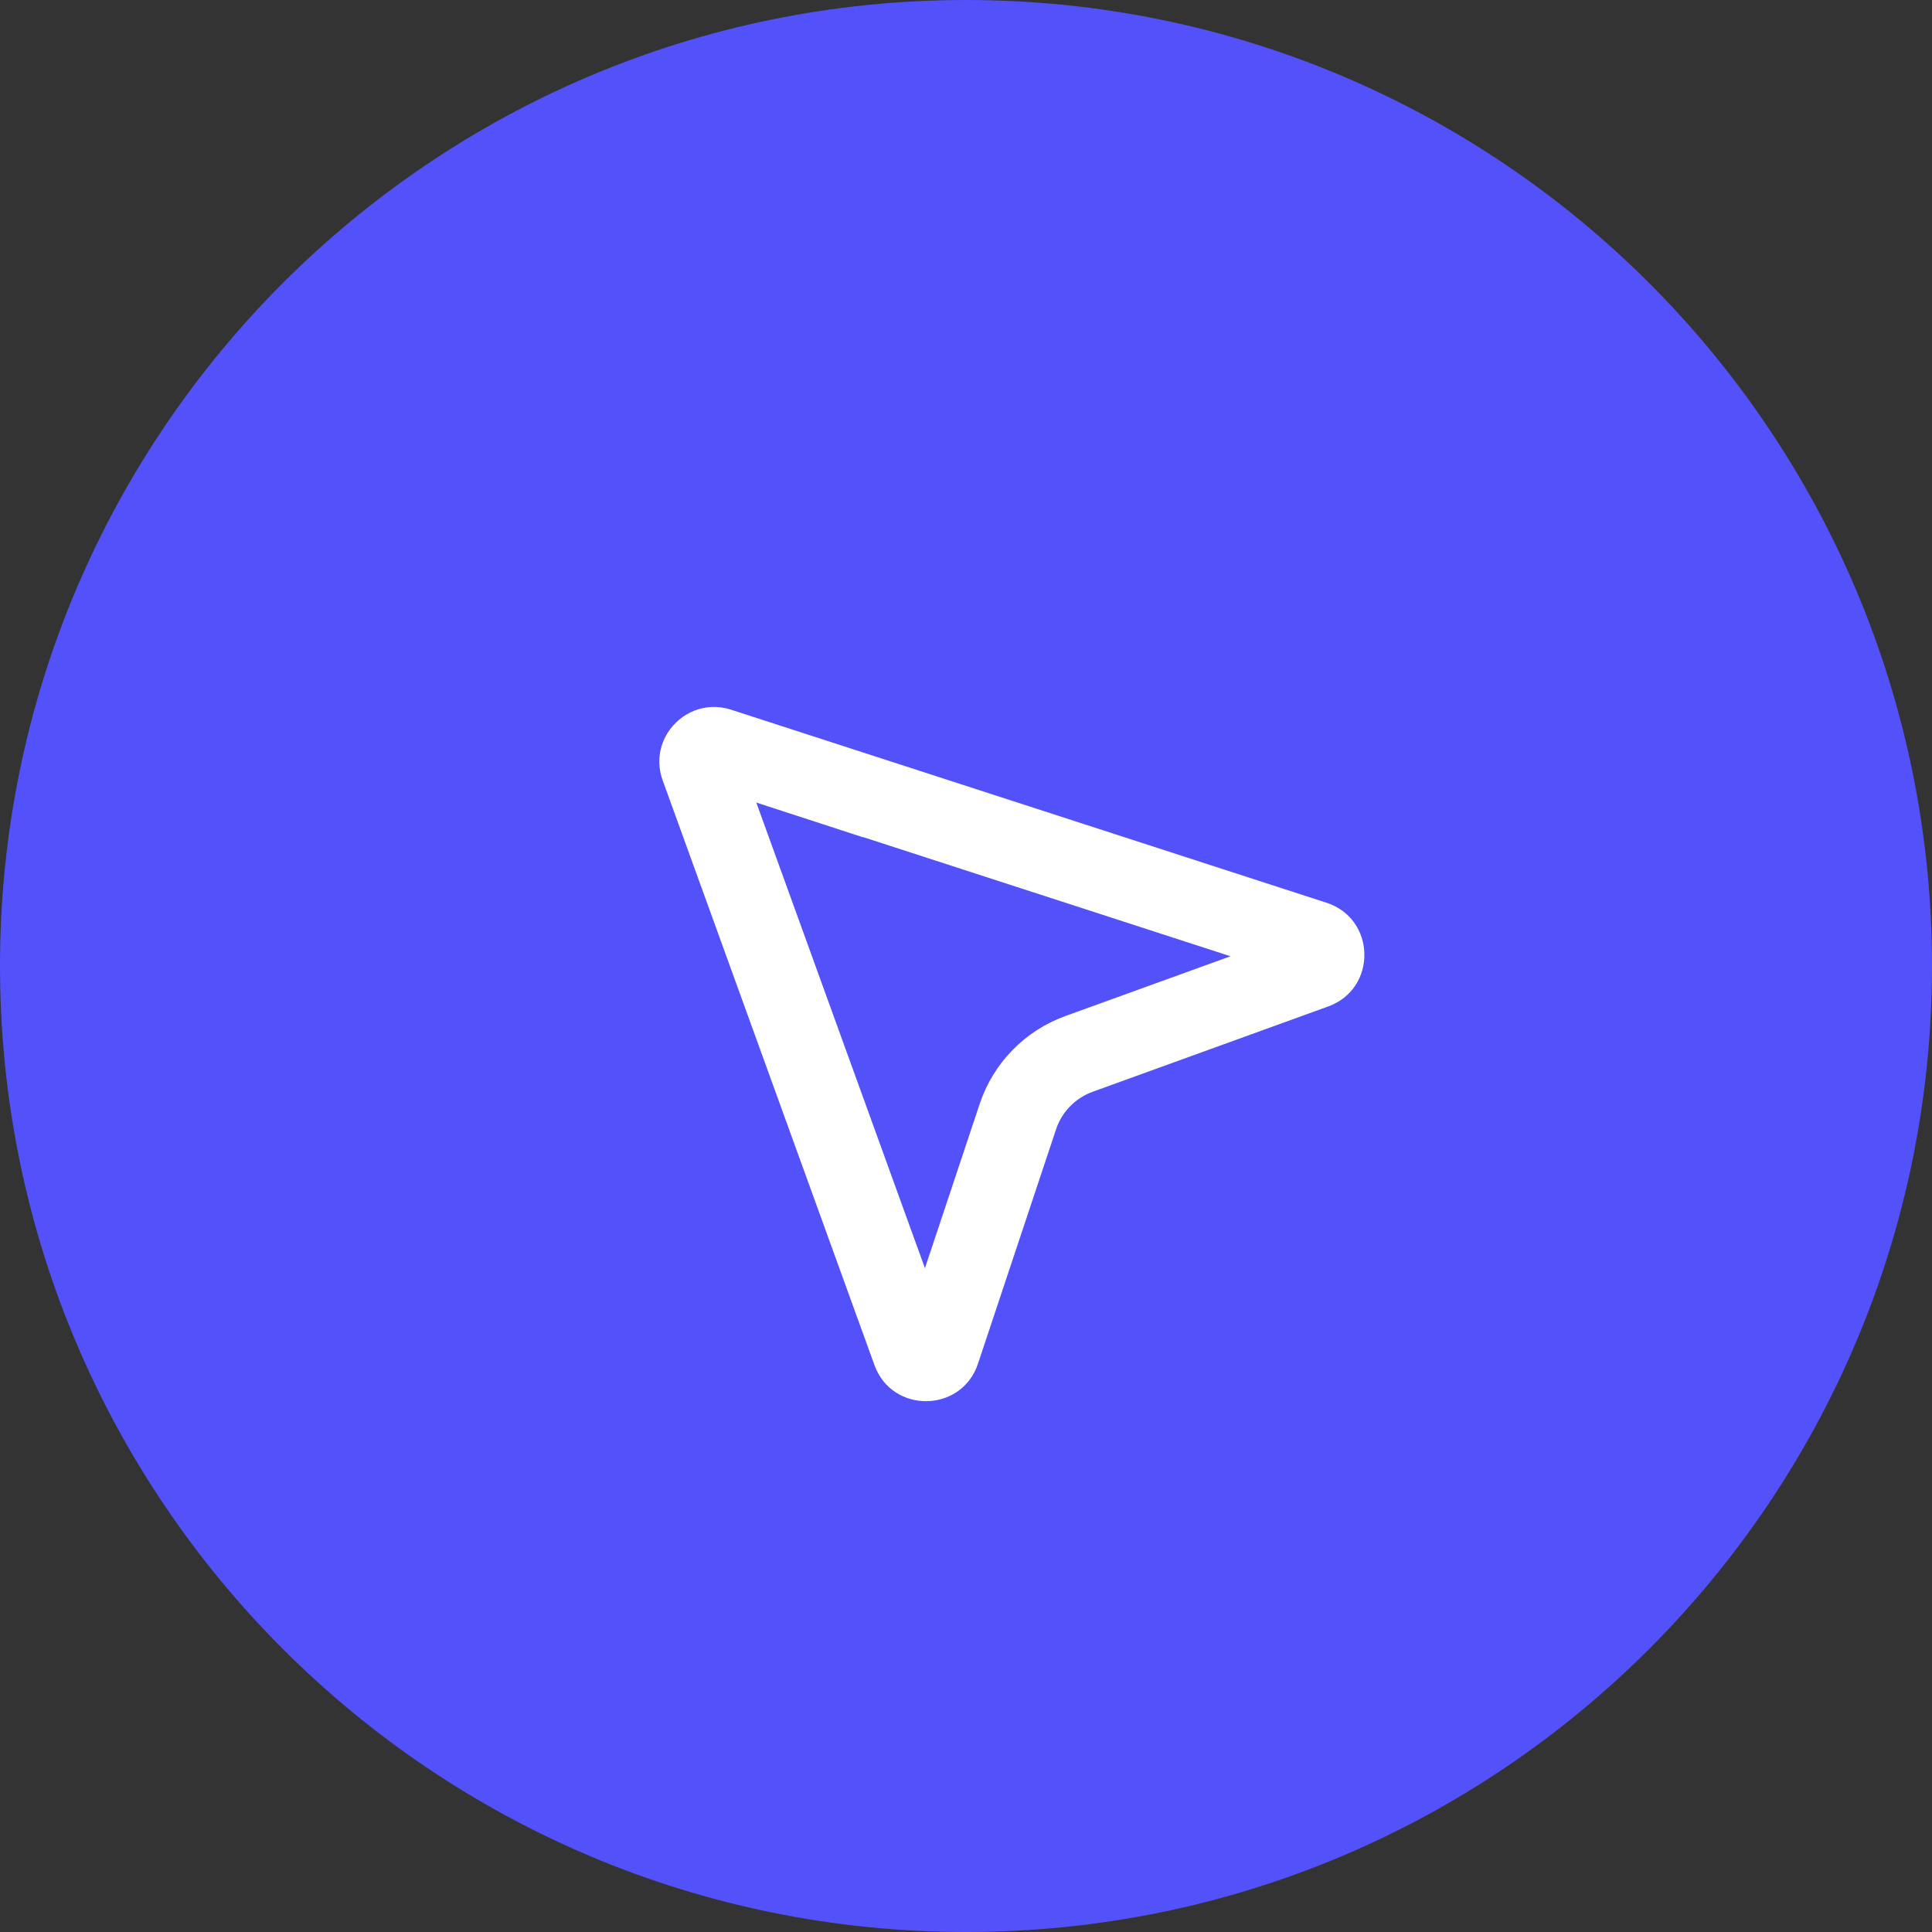 <svg width="48" height="48" viewBox="0 0 48 48" fill="none" xmlns="http://www.w3.org/2000/svg">
<rect x="0" y="0" width="48" height="48" fill="#333333" stroke="none"/>
<path fill-rule="evenodd" clip-rule="evenodd" d="M0 24C0 10.745 10.745 0 24 0C37.255 0 48 10.745 48 24C48 37.255 37.255 48 24 48C10.745 48 0 37.255 0 24Z" fill="#5351FA"/>
<path fill-rule="evenodd" clip-rule="evenodd" d="M32.956 22.428C34.19 22.828 34.219 24.563 32.999 25.005L27.149 27.124C26.936 27.201 26.744 27.325 26.585 27.487C26.427 27.649 26.308 27.845 26.237 28.059L24.298 33.88C23.89 35.106 22.164 35.128 21.725 33.914L16.465 19.391C16.309 18.962 16.38 18.536 16.59 18.203C16.591 18.203 16.591 18.203 16.591 18.202C16.904 17.711 17.522 17.424 18.165 17.632C18.165 17.632 18.164 17.632 18.165 17.632C18.165 17.632 18.166 17.633 18.166 17.633L32.956 22.428ZM26.469 25.243L30.571 23.758L21.439 20.796L21.441 20.802L18.79 19.939L22.98 31.508L24.34 27.426C24.507 26.925 24.785 26.468 25.154 26.09C25.522 25.713 25.971 25.423 26.468 25.244C26.468 25.243 26.469 25.243 26.469 25.243Z" fill="white"/>
</svg>
